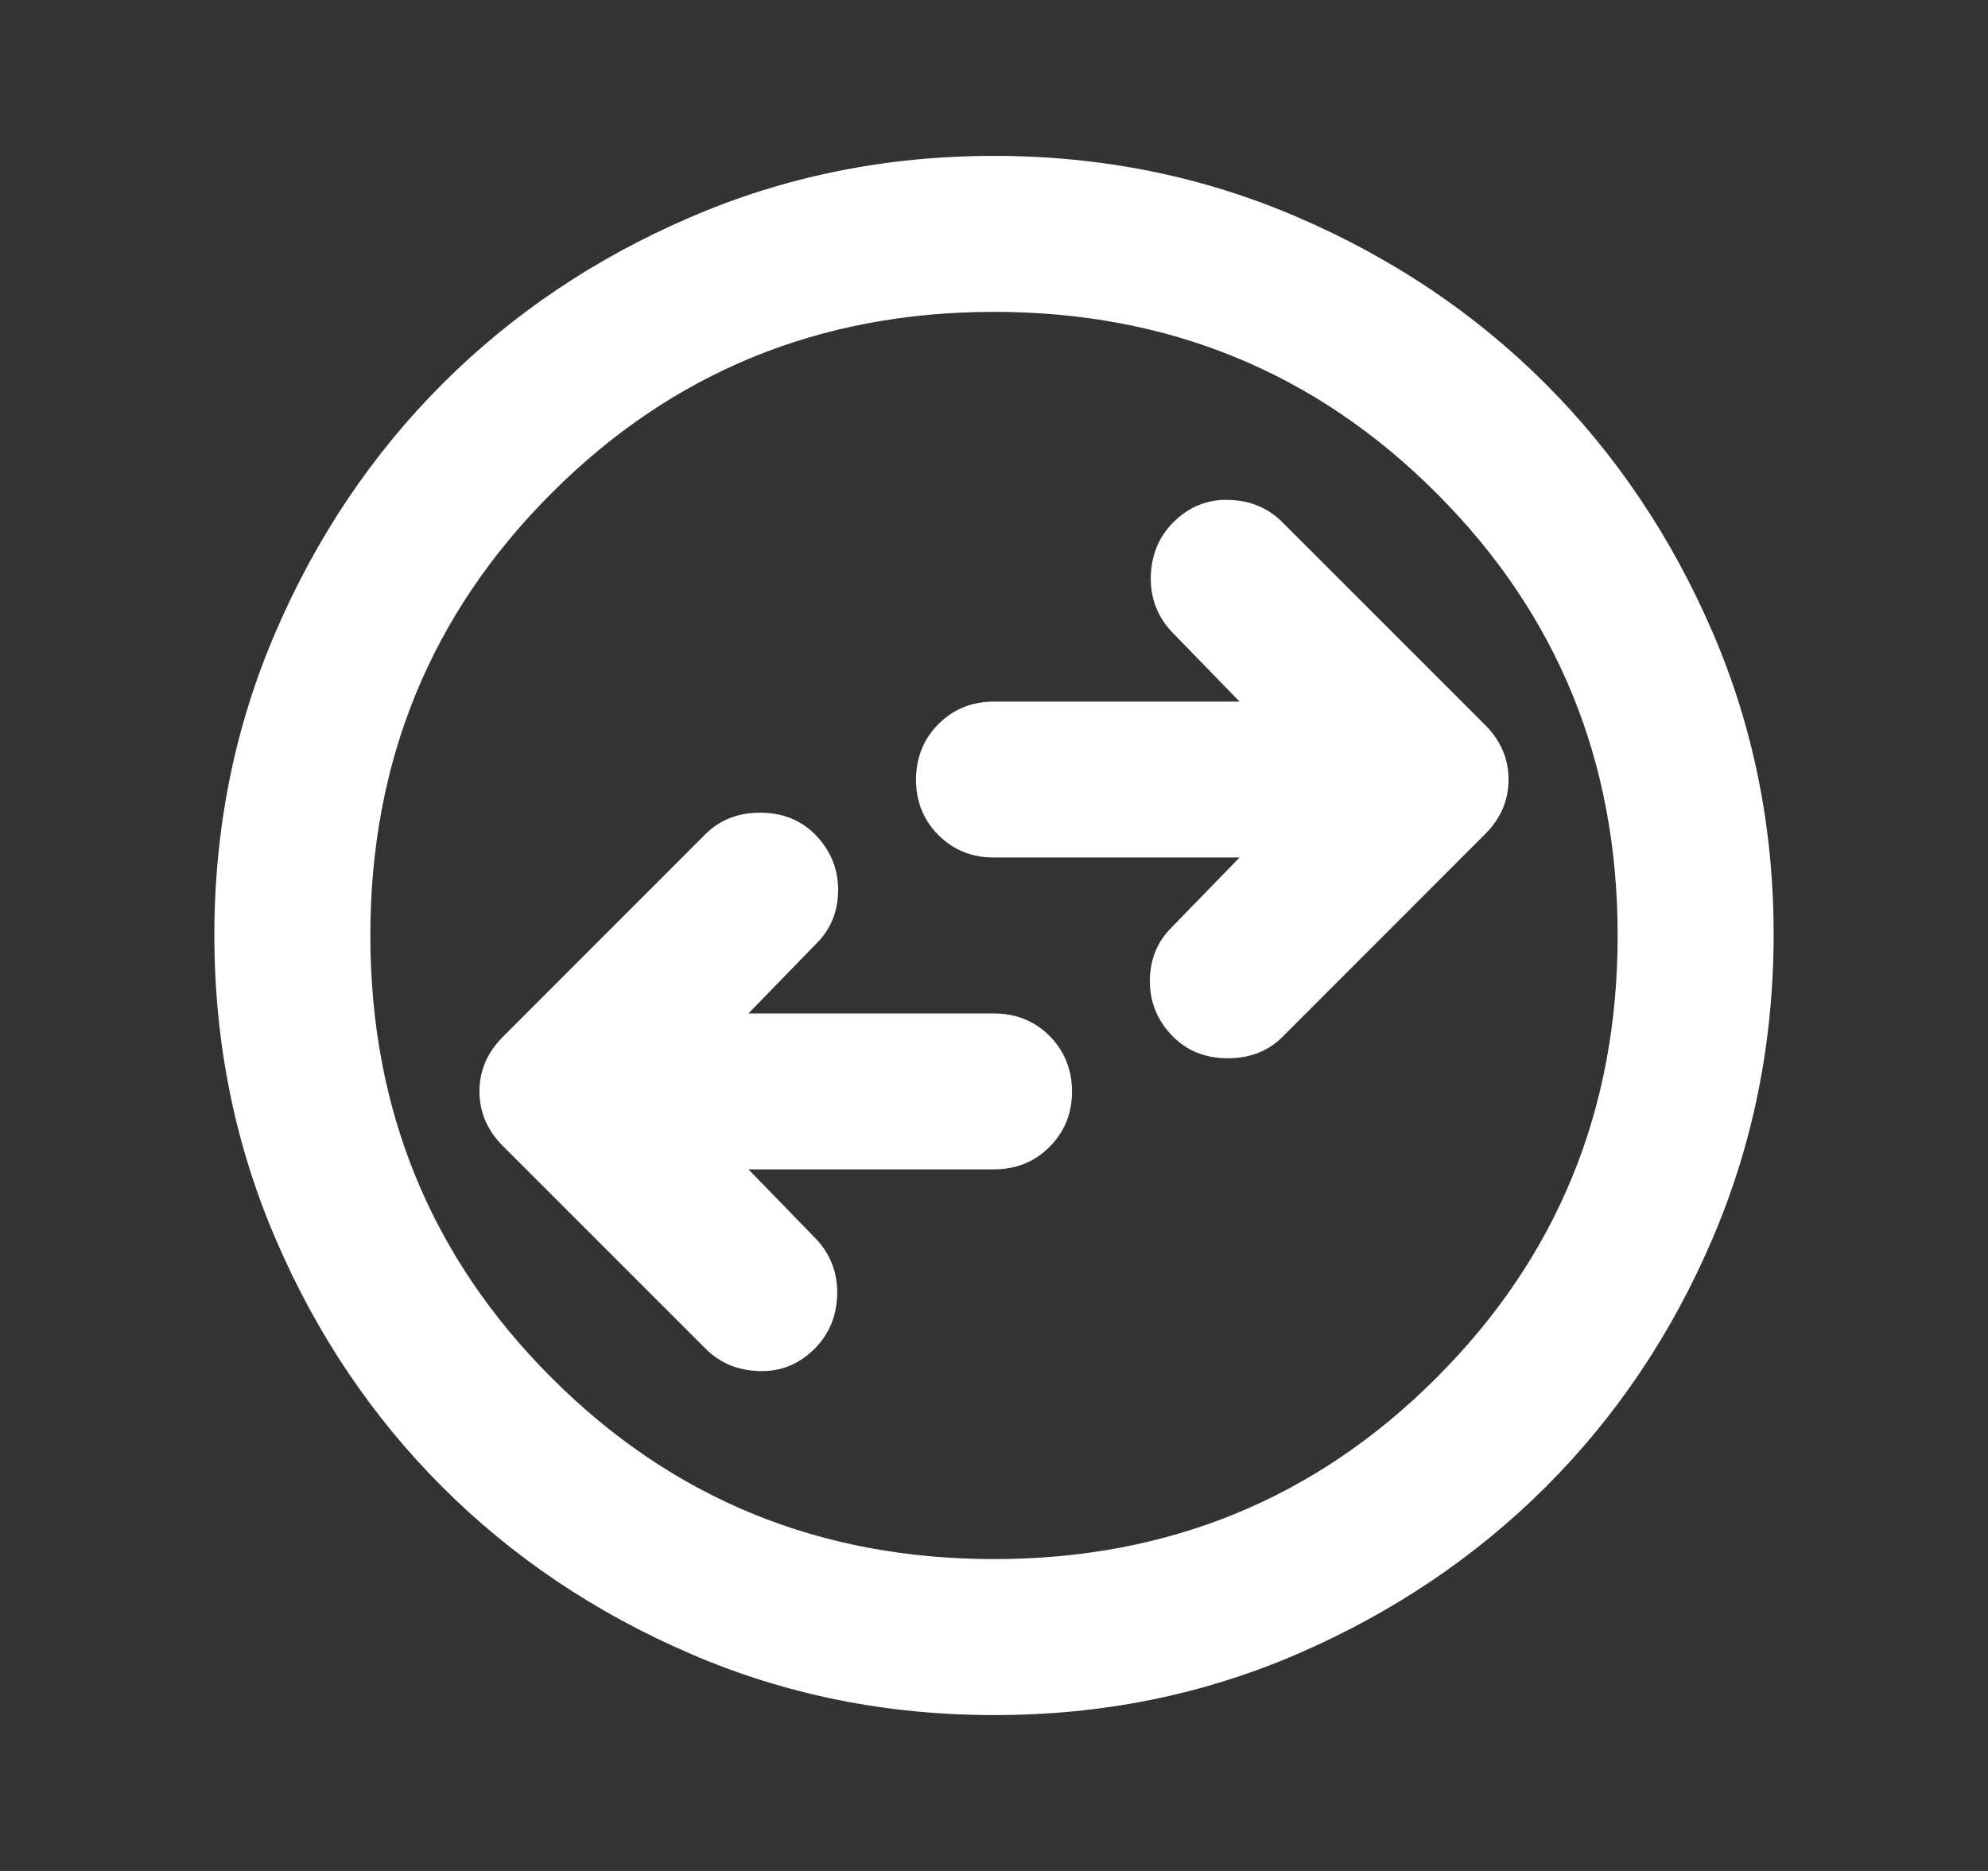 <svg width="17" height="16" viewBox="0 0 17 16" fill="none" xmlns="http://www.w3.org/2000/svg">
<rect x="0" y="0" width="17" height="16" fill="#333333" stroke="none"/>
<path d="M6.4 10H8.5C8.689 10 8.847 9.936 8.975 9.808C9.103 9.68 9.167 9.522 9.167 9.333C9.166 9.145 9.102 8.987 8.975 8.859C8.847 8.731 8.689 8.667 8.5 8.667H6.4L6.983 8.067C7.106 7.944 7.167 7.792 7.167 7.609C7.167 7.426 7.1 7.267 6.967 7.133C6.844 7.011 6.689 6.95 6.5 6.95C6.311 6.95 6.156 7.011 6.033 7.133L4.3 8.867C4.167 9 4.1 9.156 4.1 9.333C4.1 9.511 4.167 9.667 4.3 9.8L6.033 11.533C6.156 11.656 6.308 11.72 6.492 11.725C6.676 11.731 6.834 11.667 6.967 11.533C7.089 11.411 7.153 11.258 7.159 11.075C7.164 10.892 7.106 10.734 6.983 10.6L6.4 10ZM10.6 7.333L10.017 7.933C9.894 8.056 9.833 8.208 9.833 8.392C9.833 8.576 9.9 8.734 10.033 8.867C10.156 8.989 10.311 9.05 10.5 9.05C10.689 9.05 10.845 8.989 10.967 8.867L12.7 7.133C12.833 7 12.9 6.844 12.9 6.667C12.9 6.489 12.833 6.333 12.7 6.2L10.967 4.467C10.845 4.344 10.692 4.28 10.509 4.275C10.326 4.269 10.167 4.333 10.033 4.467C9.911 4.589 9.847 4.742 9.841 4.925C9.836 5.109 9.894 5.267 10.017 5.4L10.6 6H8.5C8.311 6 8.153 6.064 8.025 6.192C7.898 6.32 7.834 6.478 7.833 6.667C7.833 6.855 7.897 7.014 8.025 7.142C8.154 7.27 8.312 7.334 8.5 7.333H10.6ZM8.5 14.667C7.578 14.667 6.711 14.492 5.9 14.141C5.089 13.791 4.383 13.316 3.783 12.717C3.183 12.117 2.708 11.412 2.359 10.6C2.009 9.788 1.834 8.922 1.833 8C1.833 7.078 2.008 6.212 2.359 5.4C2.709 4.588 3.184 3.883 3.783 3.283C4.382 2.684 5.088 2.209 5.9 1.859C6.712 1.508 7.579 1.333 8.5 1.333C9.421 1.333 10.288 1.508 11.1 1.859C11.912 2.209 12.618 2.684 13.217 3.283C13.816 3.883 14.291 4.588 14.642 5.4C14.993 6.212 15.168 7.078 15.167 8C15.165 8.922 14.99 9.788 14.641 10.6C14.293 11.412 13.818 12.117 13.217 12.717C12.616 13.316 11.91 13.791 11.1 14.142C10.29 14.493 9.423 14.668 8.5 14.667ZM8.5 13.333C9.989 13.333 11.25 12.817 12.283 11.783C13.317 10.75 13.833 9.489 13.833 8C13.833 6.511 13.317 5.25 12.283 4.217C11.25 3.183 9.989 2.667 8.5 2.667C7.011 2.667 5.75 3.183 4.717 4.217C3.683 5.25 3.167 6.511 3.167 8C3.167 9.489 3.683 10.75 4.717 11.783C5.75 12.817 7.011 13.333 8.5 13.333Z" fill="white"/>
</svg>
